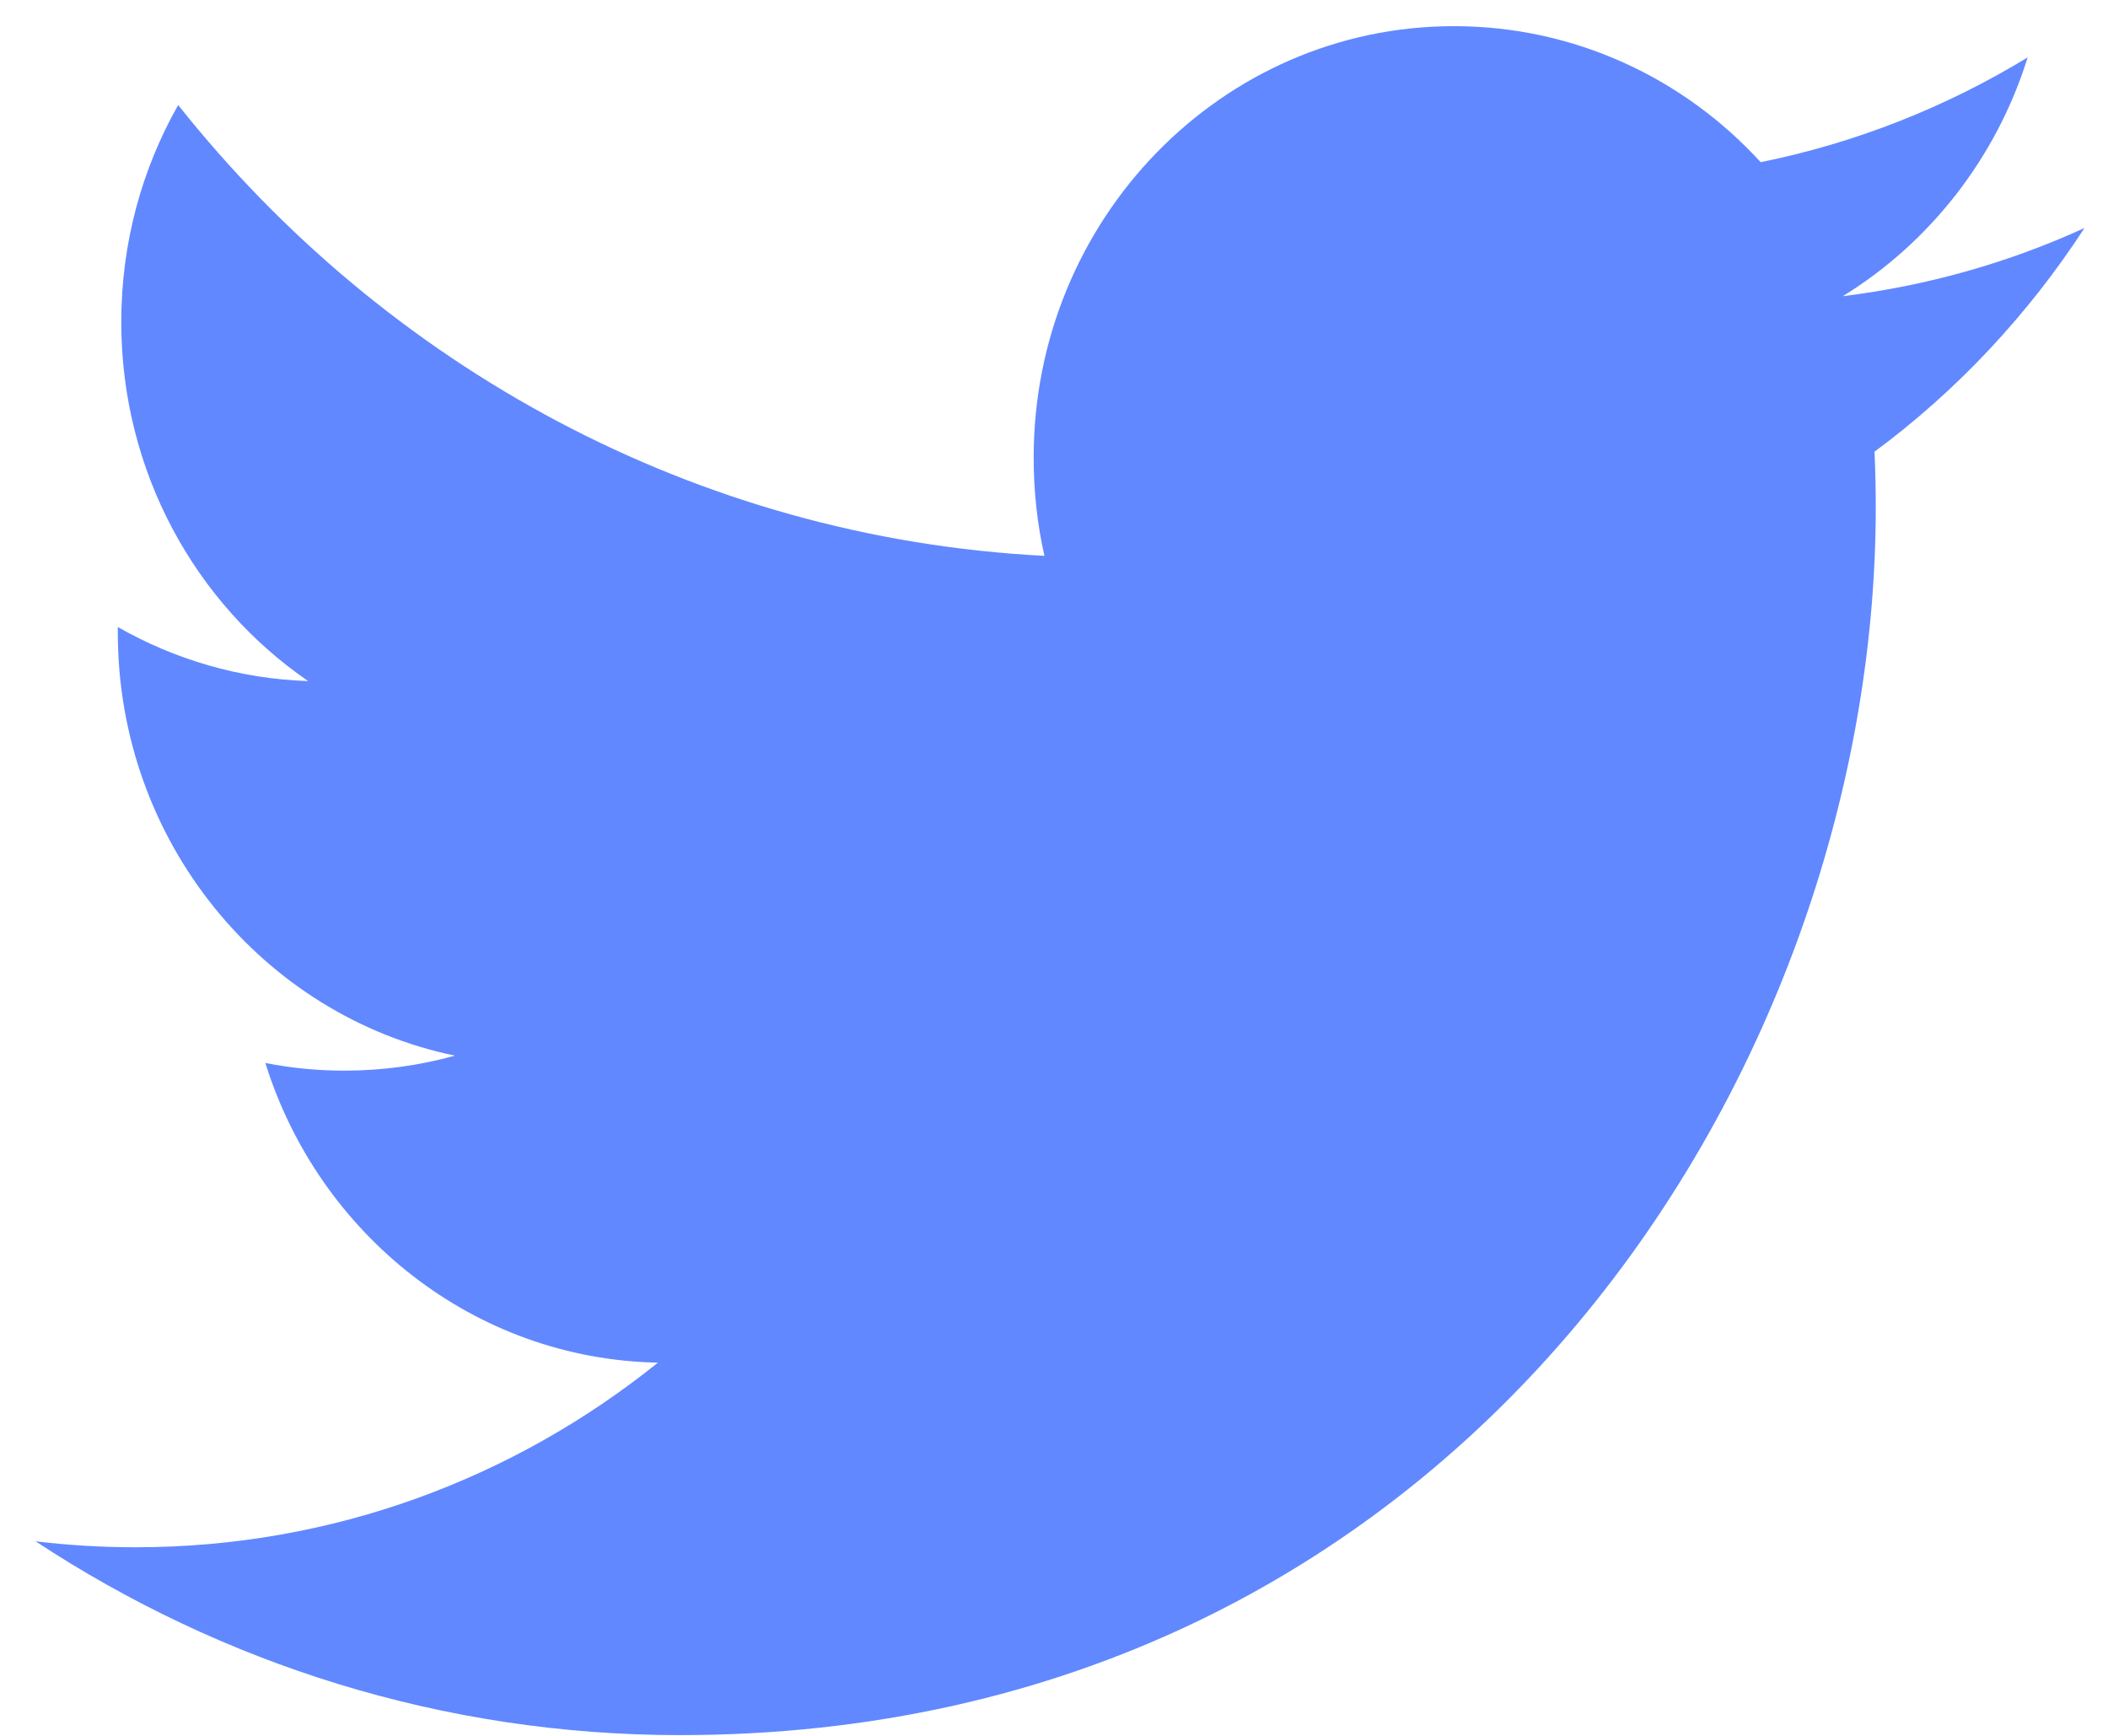 <svg width="17" height="14" viewBox="0 0 17 14" fill="none" xmlns="http://www.w3.org/2000/svg">
<path fill-rule="evenodd" clip-rule="evenodd" d="M16.808 1.84C16.2 2.118 15.547 2.304 14.861 2.389C15.561 1.958 16.099 1.276 16.352 0.463C15.697 0.862 14.971 1.152 14.199 1.308C13.581 0.632 12.7 0.211 11.725 0.211C9.853 0.211 8.336 1.769 8.336 3.69C8.336 3.963 8.365 4.229 8.423 4.483C5.606 4.338 3.108 2.952 1.437 0.847C1.145 1.362 0.978 1.959 0.978 2.597C0.978 3.804 1.576 4.869 2.485 5.493C1.93 5.475 1.407 5.318 0.95 5.057V5.101C0.95 6.788 2.12 8.194 3.669 8.514C3.385 8.593 3.085 8.635 2.777 8.635C2.559 8.635 2.346 8.614 2.14 8.573C2.571 9.956 3.823 10.962 5.306 10.99C4.146 11.923 2.684 12.479 1.095 12.479C0.822 12.479 0.552 12.463 0.287 12.431C1.787 13.418 3.569 13.994 5.483 13.994C11.718 13.994 15.127 8.692 15.127 4.094C15.127 3.943 15.124 3.793 15.117 3.643C15.78 3.153 16.355 2.539 16.809 1.841" fill="#6188FF"/>
</svg>
